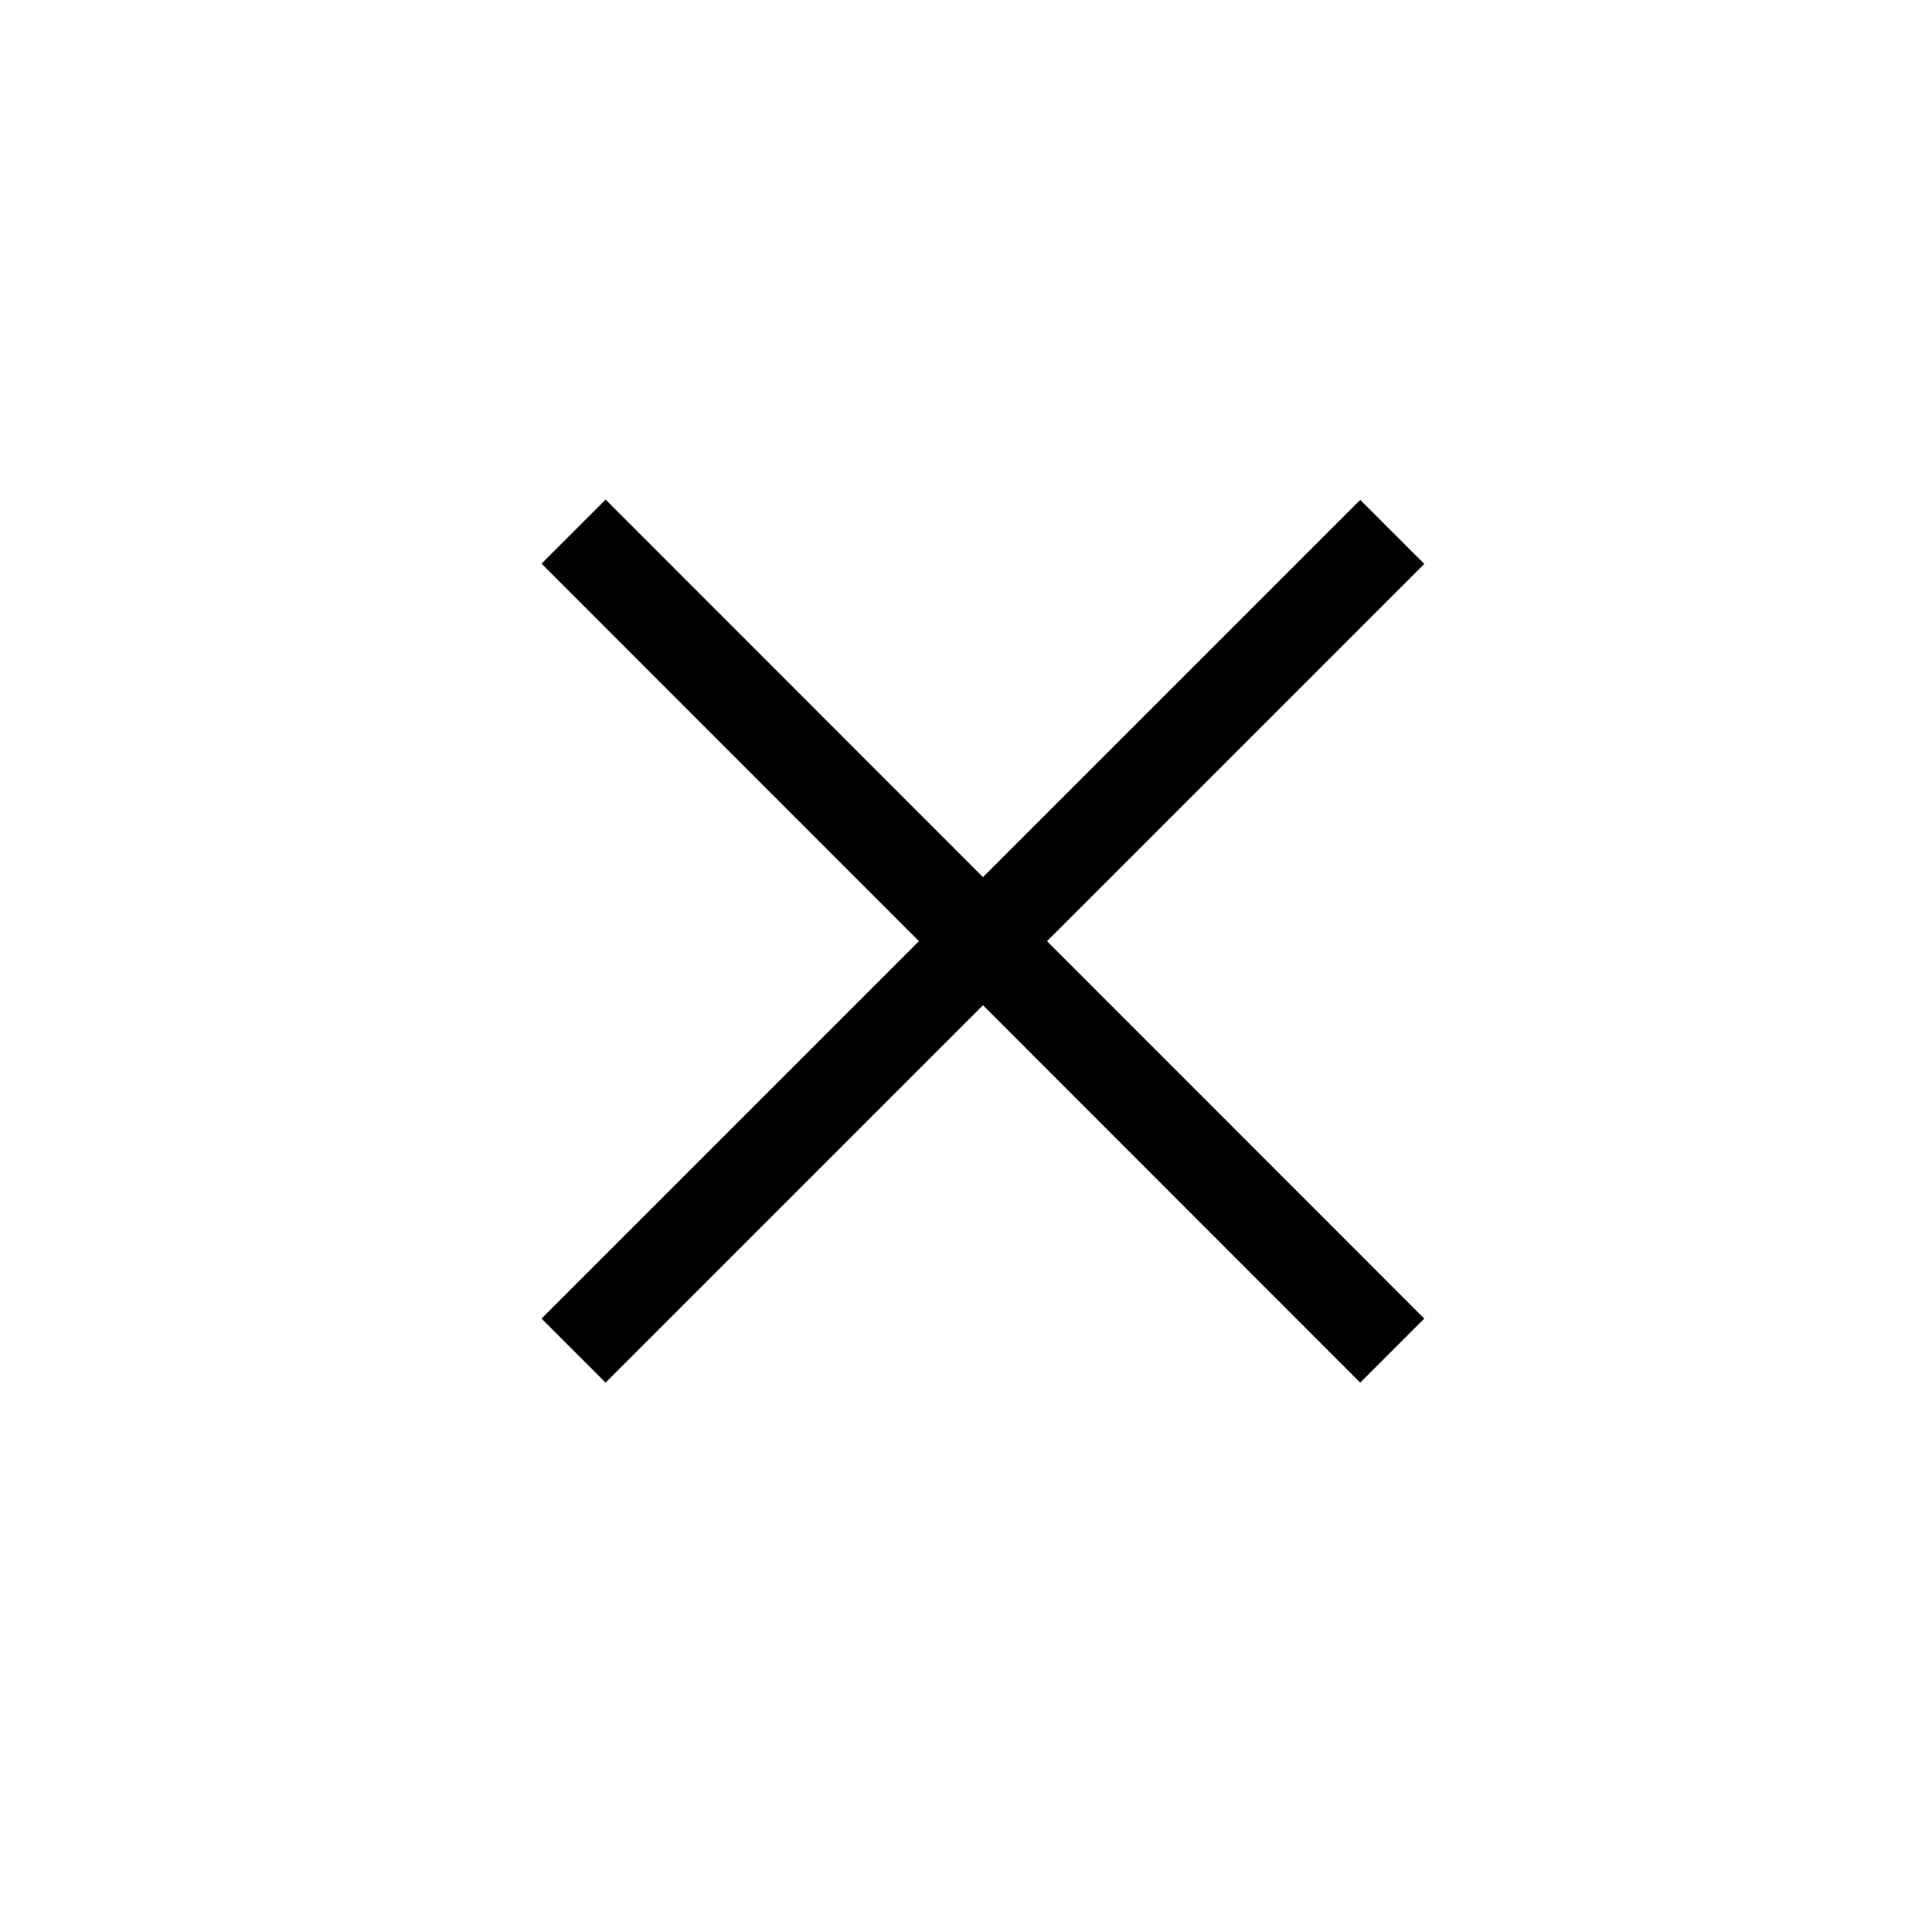 <?xml version="1.0" encoding="UTF-8"?>
<!DOCTYPE svg PUBLIC "-//W3C//DTD SVG 1.1//EN" "http://www.w3.org/Graphics/SVG/1.1/DTD/svg11.dtd">
<svg xmlns="http://www.w3.org/2000/svg" viewBox="0 0 64 64" stroke="black" stroke-width="3px" fill="black"><path d="M19 17.61l27.12 27.13m0-27.12L19 44.74" /></svg>
